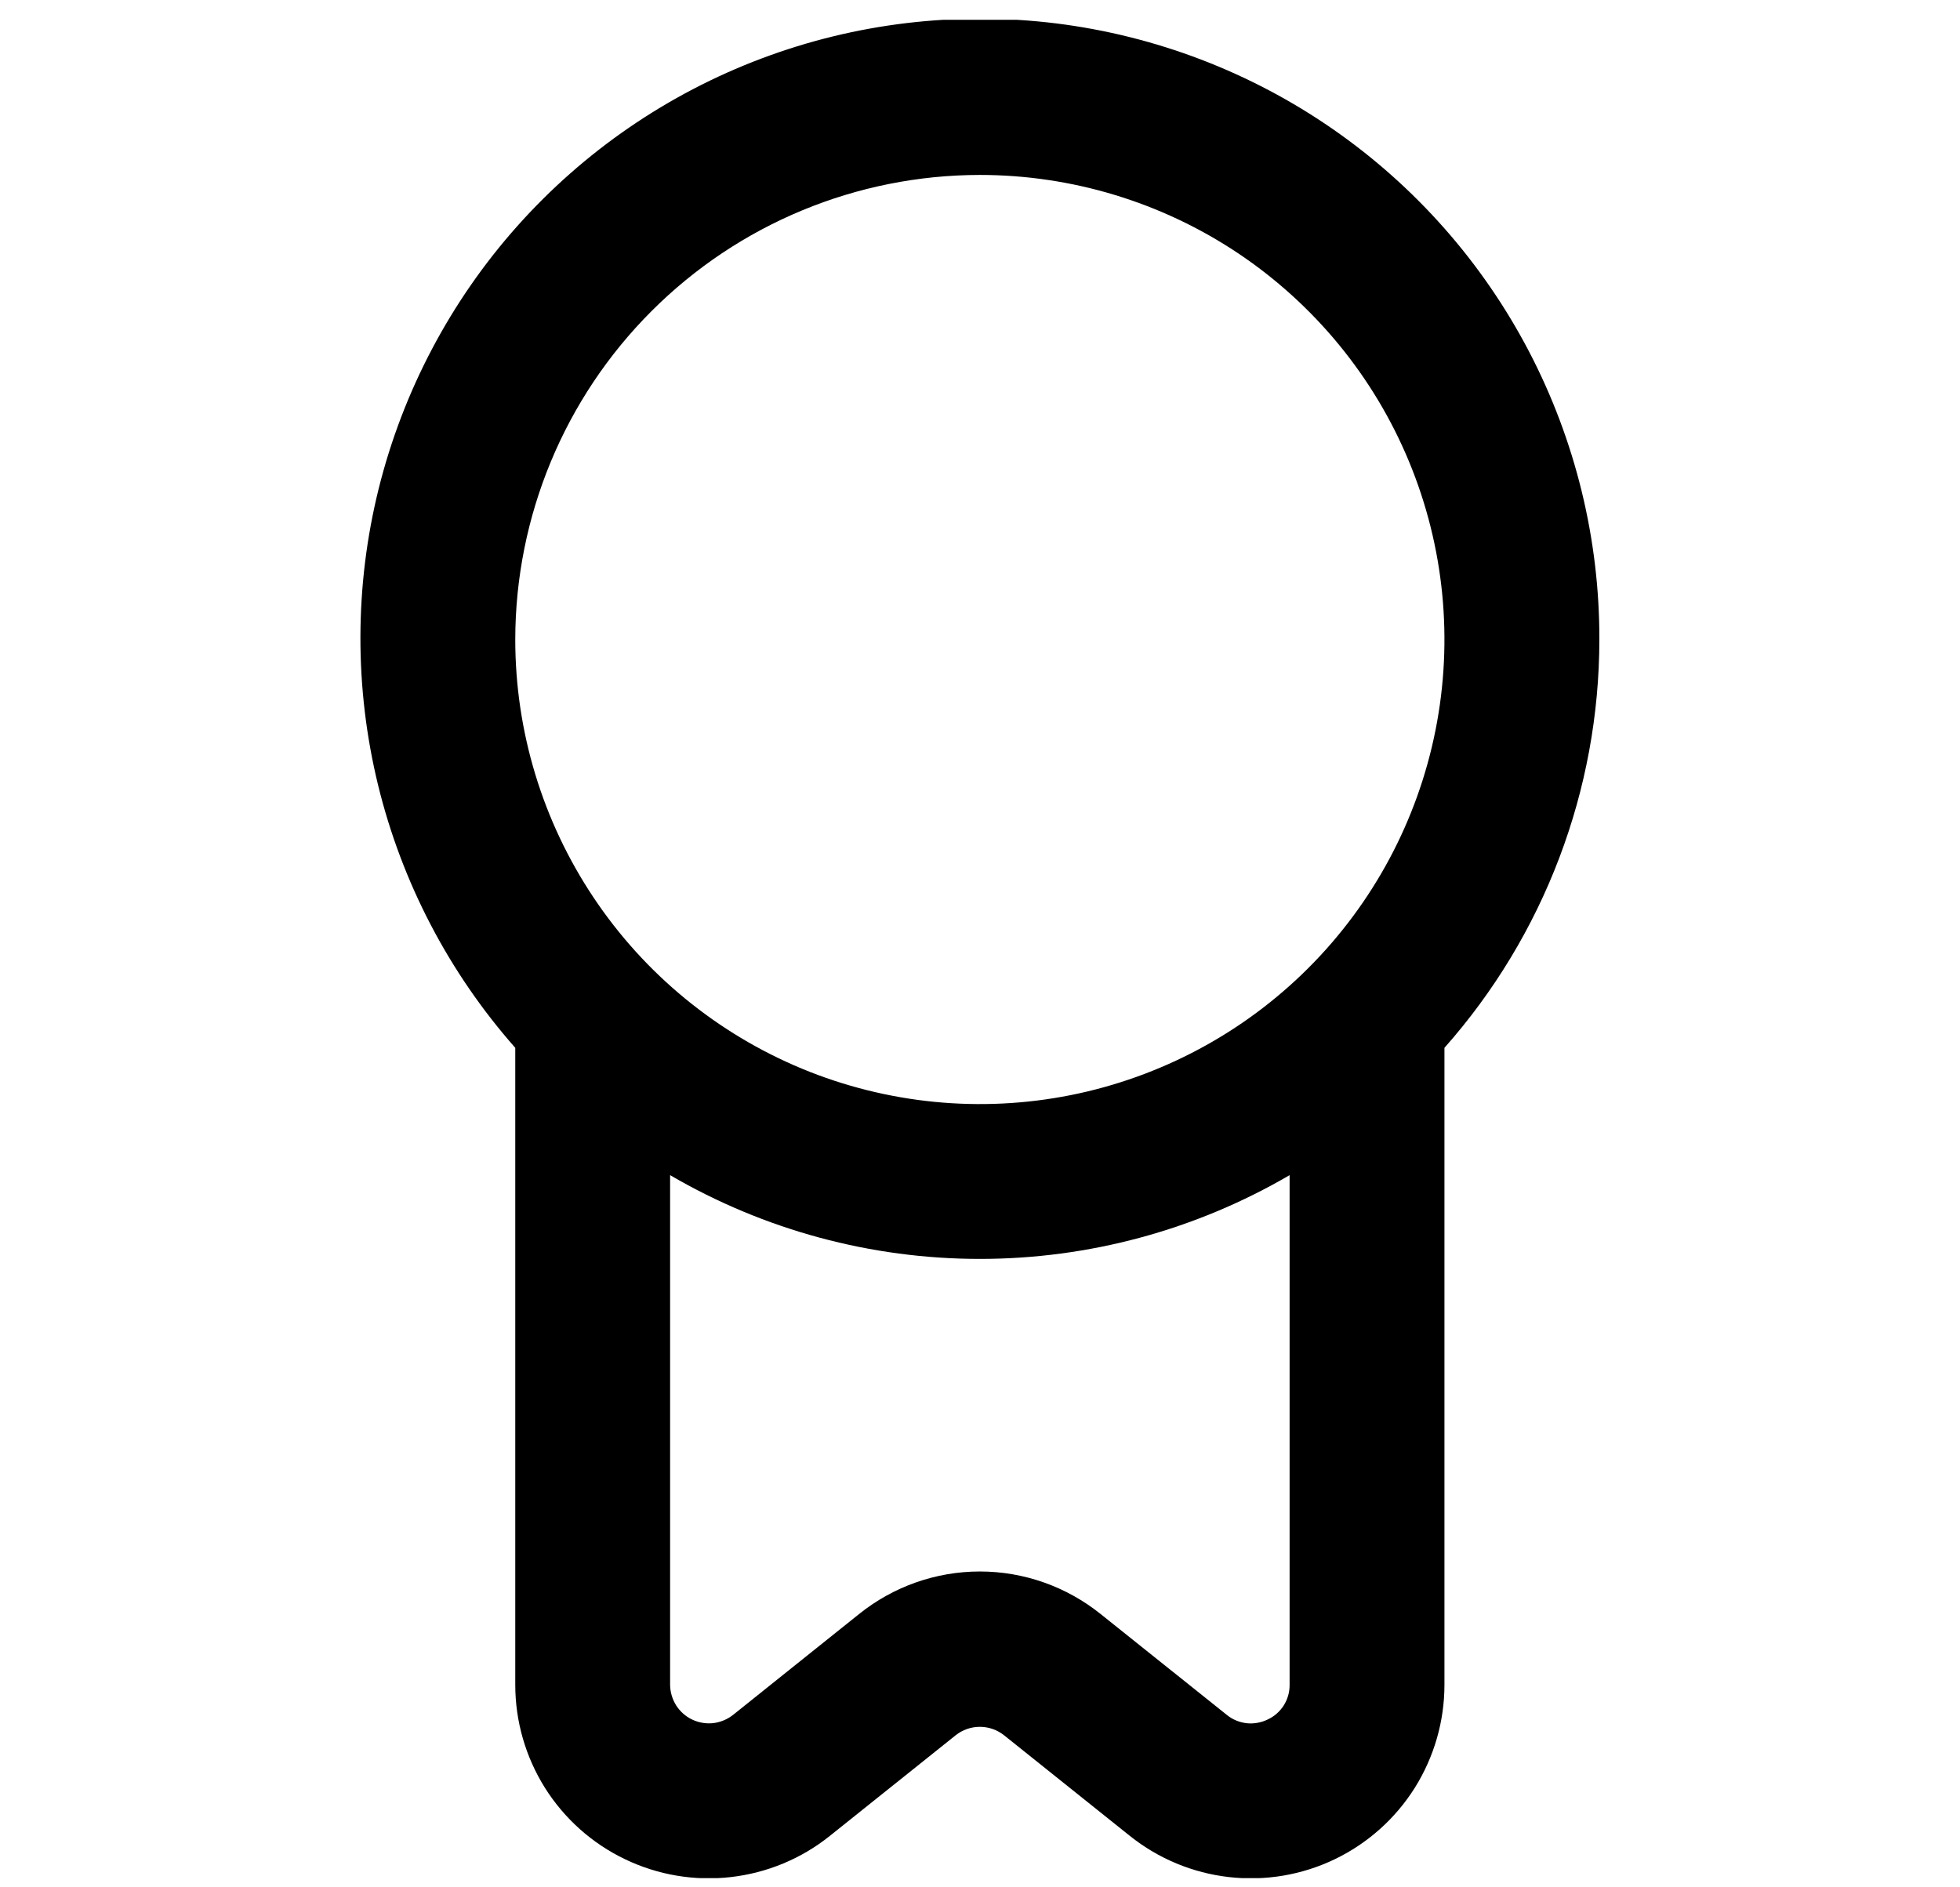 <svg xmlns="http://www.w3.org/2000/svg" width="27" height="26" viewBox="0 0 27 26" fill="none">
	<g clip-path="url(#clip0_40000918_6759)">
		<path d="M22.032 8.81C22.035 7.428 21.702 6.067 21.063 4.842C20.423 3.617 19.496 2.566 18.361 1.779C17.226 0.992 15.916 0.492 14.546 0.322C13.174 0.153 11.783 0.319 10.49 0.806C9.197 1.293 8.042 2.086 7.123 3.118C6.205 4.15 5.551 5.39 5.217 6.73C4.884 8.071 4.881 9.473 5.208 10.815C5.536 12.157 6.184 13.399 7.098 14.435V23.21C7.098 23.712 7.24 24.204 7.507 24.63C7.775 25.055 8.157 25.396 8.61 25.613C9.063 25.831 9.568 25.916 10.067 25.859C10.566 25.802 11.039 25.606 11.431 25.292L13.165 23.905C13.26 23.83 13.377 23.789 13.498 23.789C13.619 23.789 13.736 23.83 13.831 23.905L15.565 25.292C15.958 25.606 16.43 25.802 16.93 25.859C17.429 25.916 17.934 25.831 18.387 25.613C18.839 25.396 19.221 25.055 19.489 24.63C19.756 24.204 19.898 23.712 19.898 23.21V14.435C21.272 12.884 22.031 10.883 22.032 8.81ZM13.498 2.41C14.764 2.41 16.001 2.785 17.054 3.488C18.106 4.192 18.927 5.191 19.411 6.361C19.895 7.53 20.022 8.817 19.775 10.058C19.528 11.3 18.919 12.44 18.024 13.335C17.129 14.23 15.988 14.84 14.747 15.087C13.505 15.334 12.218 15.207 11.049 14.723C9.88 14.238 8.88 13.418 8.177 12.365C7.474 11.313 7.098 10.076 7.098 8.81C7.1 7.113 7.775 5.486 8.975 4.286C10.174 3.086 11.801 2.411 13.498 2.41ZM17.463 23.688C17.373 23.732 17.271 23.75 17.171 23.739C17.071 23.727 16.977 23.688 16.899 23.624L15.164 22.237C14.692 21.857 14.104 21.649 13.498 21.649C12.892 21.649 12.304 21.857 11.832 22.237L10.099 23.624C10.02 23.686 9.926 23.726 9.826 23.738C9.727 23.749 9.626 23.732 9.535 23.689C9.445 23.646 9.368 23.578 9.314 23.493C9.261 23.408 9.232 23.31 9.231 23.21V16.189C10.526 16.945 11.999 17.343 13.498 17.343C14.998 17.343 16.47 16.945 17.765 16.189V23.21C17.766 23.31 17.738 23.409 17.685 23.493C17.631 23.578 17.554 23.646 17.463 23.688Z" fill="black" />
	</g>
	<defs>
		<clipPath id="clip0_40000918_6759">
			<rect width="25.6" height="25.6" fill="white" transform="translate(0.699 0.273)" />
		</clipPath>
	</defs>
</svg>
